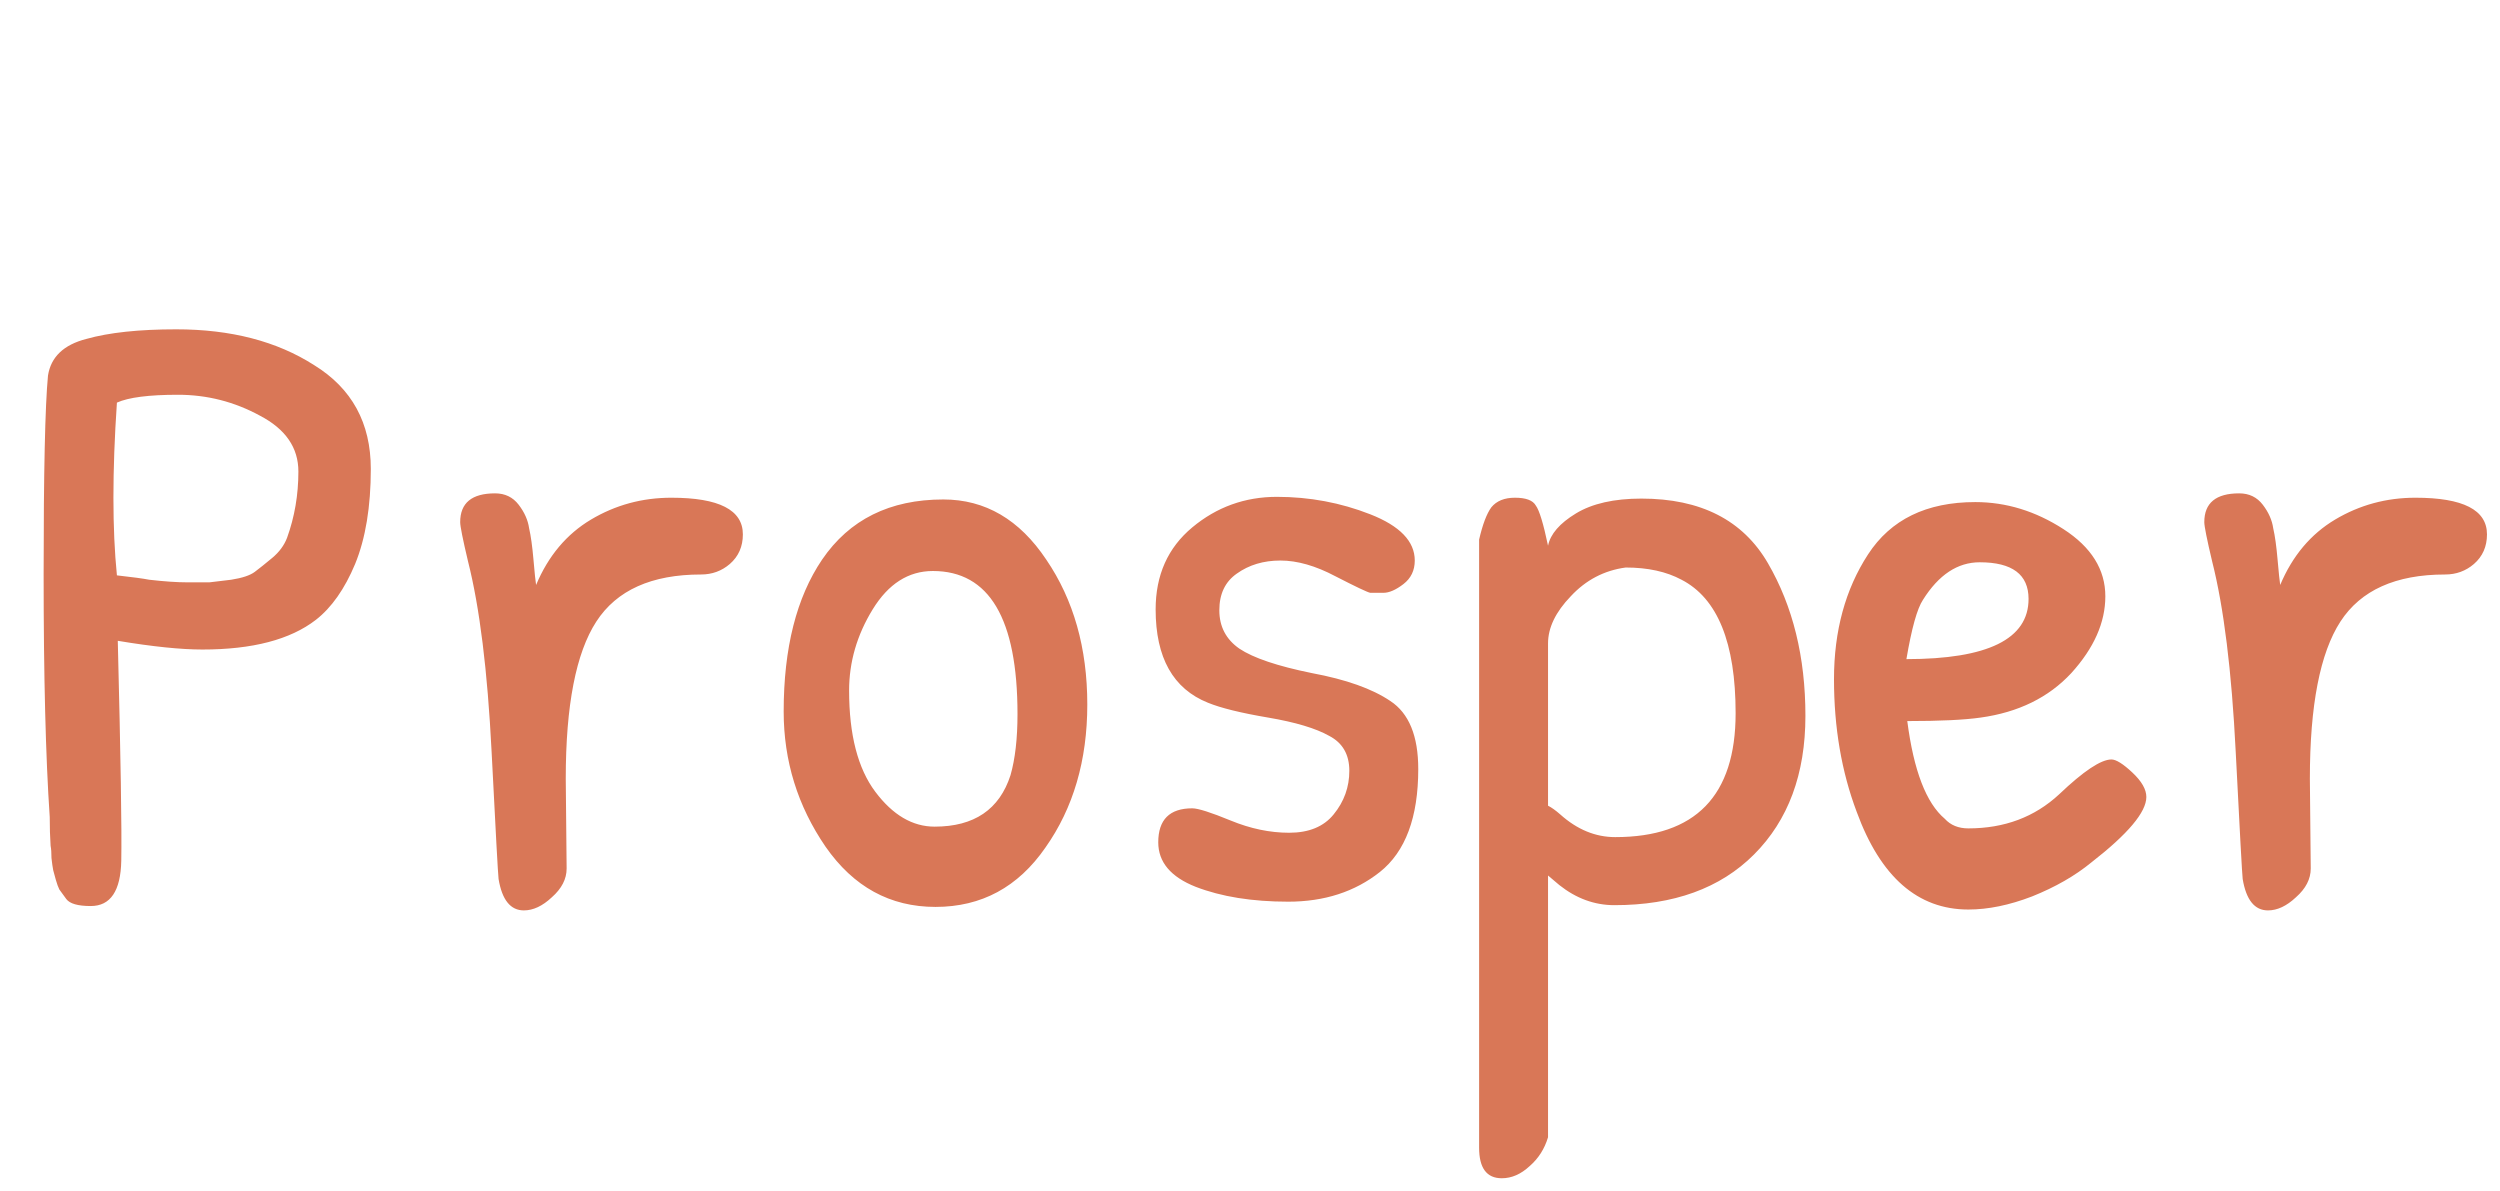 <svg width="149" height="71" viewBox="0 0 149 71" fill="none" xmlns="http://www.w3.org/2000/svg">
<path d="M2.964 48.696C2.721 45.125 2.6 40.307 2.6 34.24C2.6 28.139 2.687 24.187 2.86 22.384C3.033 21.275 3.796 20.547 5.148 20.2C6.5 19.819 8.285 19.628 10.504 19.628C13.763 19.628 16.501 20.339 18.72 21.76C20.973 23.147 22.1 25.209 22.1 27.948C22.1 30.201 21.788 32.091 21.164 33.616C20.54 35.107 19.76 36.216 18.824 36.944C17.299 38.123 15.045 38.712 12.064 38.712C10.781 38.712 9.1 38.539 7.02 38.192C7.193 45.125 7.263 49.493 7.228 51.296C7.193 53.099 6.587 54 5.408 54C4.645 54 4.16 53.861 3.952 53.584C3.744 53.307 3.605 53.116 3.536 53.012C3.467 52.873 3.397 52.683 3.328 52.44C3.259 52.197 3.207 52.007 3.172 51.868C3.137 51.695 3.103 51.452 3.068 51.14C3.068 50.828 3.051 50.585 3.016 50.412C2.981 49.892 2.964 49.32 2.964 48.696ZM17.784 28.104C17.784 26.683 17.021 25.573 15.496 24.776C13.971 23.944 12.341 23.528 10.608 23.528C8.875 23.528 7.661 23.684 6.968 23.996C6.829 26.041 6.76 27.931 6.76 29.664C6.76 31.363 6.829 32.905 6.968 34.292C7.904 34.396 8.545 34.483 8.892 34.552C9.793 34.656 10.556 34.708 11.18 34.708C11.839 34.708 12.272 34.708 12.48 34.708C12.723 34.673 13.156 34.621 13.78 34.552C14.439 34.448 14.907 34.292 15.184 34.084C15.461 33.876 15.808 33.599 16.224 33.252C16.64 32.905 16.935 32.507 17.108 32.056C17.559 30.808 17.784 29.491 17.784 28.104ZM33.719 46.408L33.771 51.764C33.771 52.388 33.477 52.96 32.887 53.48C32.333 54 31.778 54.26 31.223 54.26C30.426 54.26 29.923 53.636 29.715 52.388C29.68 52.111 29.542 49.58 29.299 44.796C29.056 39.977 28.588 36.199 27.895 33.46C27.583 32.143 27.427 31.363 27.427 31.12C27.427 29.976 28.12 29.404 29.507 29.404C30.096 29.404 30.564 29.629 30.911 30.08C31.258 30.531 31.466 30.999 31.535 31.484C31.639 31.935 31.726 32.559 31.795 33.356C31.864 34.153 31.916 34.656 31.951 34.864C32.679 33.131 33.771 31.831 35.227 30.964C36.683 30.097 38.278 29.664 40.011 29.664C42.854 29.664 44.275 30.392 44.275 31.848C44.275 32.576 44.015 33.165 43.495 33.616C43.01 34.032 42.438 34.24 41.779 34.24C38.833 34.24 36.752 35.176 35.539 37.048C34.326 38.92 33.719 42.04 33.719 46.408ZM56.223 29.768C58.719 29.768 60.764 30.964 62.359 33.356C63.988 35.748 64.803 38.625 64.803 41.988C64.803 45.316 63.971 48.159 62.307 50.516C60.678 52.873 58.494 54.052 55.755 54.052C53.051 54.052 50.867 52.856 49.203 50.464C47.539 48.037 46.707 45.351 46.707 42.404C46.707 38.625 47.47 35.609 48.995 33.356C50.624 30.964 53.034 29.768 56.223 29.768ZM55.599 34.032C54.143 34.032 52.947 34.795 52.011 36.32C51.075 37.845 50.607 39.457 50.607 41.156C50.607 43.791 51.127 45.801 52.167 47.188C53.207 48.575 54.386 49.268 55.703 49.268C58.06 49.268 59.568 48.245 60.227 46.2C60.504 45.229 60.643 44.016 60.643 42.56C60.643 36.875 58.962 34.032 55.599 34.032ZM68.876 36.32C68.876 34.275 69.604 32.645 71.06 31.432C72.516 30.219 74.197 29.612 76.104 29.612C78.045 29.612 79.9 29.959 81.668 30.652C83.436 31.345 84.32 32.264 84.32 33.408C84.32 33.997 84.094 34.465 83.644 34.812C83.193 35.159 82.794 35.332 82.448 35.332C82.136 35.332 81.876 35.332 81.668 35.332C81.494 35.297 80.801 34.968 79.588 34.344C78.409 33.72 77.317 33.408 76.312 33.408C75.306 33.408 74.44 33.668 73.712 34.188C73.018 34.673 72.672 35.401 72.672 36.372C72.672 37.343 73.07 38.105 73.868 38.66C74.7 39.215 76.138 39.7 78.184 40.116C80.229 40.497 81.789 41.052 82.864 41.78C83.973 42.508 84.528 43.86 84.528 45.836C84.528 48.713 83.765 50.759 82.24 51.972C80.749 53.151 78.929 53.74 76.78 53.74C74.63 53.74 72.793 53.445 71.268 52.856C69.777 52.267 69.032 51.383 69.032 50.204C69.032 48.852 69.708 48.176 71.06 48.176C71.406 48.176 72.169 48.419 73.348 48.904C74.526 49.389 75.688 49.632 76.832 49.632C78.01 49.632 78.894 49.268 79.484 48.54C80.108 47.777 80.42 46.911 80.42 45.94C80.42 44.969 80.021 44.276 79.224 43.86C78.426 43.409 77.213 43.045 75.584 42.768C73.954 42.491 72.758 42.196 71.996 41.884C69.916 41.052 68.876 39.197 68.876 36.32ZM96.215 53.948C95.037 53.948 93.945 53.549 92.939 52.752C92.939 52.752 92.714 52.561 92.263 52.18V67.78C92.055 68.473 91.691 69.045 91.171 69.496C90.651 69.981 90.097 70.224 89.507 70.224C88.606 70.224 88.155 69.617 88.155 68.404V32.16C88.363 31.259 88.606 30.617 88.883 30.236C89.195 29.855 89.663 29.664 90.287 29.664C90.946 29.664 91.362 29.82 91.535 30.132C91.743 30.409 91.986 31.207 92.263 32.524C92.402 31.831 92.957 31.189 93.927 30.6C94.898 30.011 96.198 29.716 97.827 29.716C101.363 29.716 103.877 30.999 105.367 33.564C106.858 36.129 107.603 39.163 107.603 42.664C107.603 46.131 106.581 48.887 104.535 50.932C102.525 52.943 99.751 53.948 96.215 53.948ZM92.263 38.348V48.02C92.471 48.124 92.714 48.297 92.991 48.54C93.997 49.441 95.089 49.892 96.267 49.892C101.051 49.892 103.443 47.431 103.443 42.508C103.443 38.313 102.369 35.661 100.219 34.552C99.318 34.067 98.209 33.824 96.891 33.824C95.609 33.997 94.517 34.569 93.615 35.54C92.714 36.476 92.263 37.412 92.263 38.348ZM117.73 29.924C119.567 29.924 121.318 30.461 122.982 31.536C124.646 32.611 125.478 33.945 125.478 35.54C125.478 37.1 124.802 38.625 123.45 40.116C122.098 41.572 120.295 42.456 118.042 42.768C117.071 42.907 115.615 42.976 113.674 42.976C114.055 45.923 114.8 47.864 115.91 48.8C116.256 49.181 116.724 49.372 117.314 49.372C119.463 49.372 121.266 48.696 122.722 47.344C124.178 45.957 125.218 45.264 125.842 45.264C126.119 45.264 126.535 45.524 127.09 46.044C127.644 46.564 127.922 47.049 127.922 47.5C127.922 48.401 126.83 49.701 124.646 51.4C123.675 52.197 122.496 52.873 121.11 53.428C119.758 53.948 118.492 54.208 117.314 54.208C114.298 54.208 112.079 52.267 110.658 48.384C109.756 45.992 109.306 43.357 109.306 40.48C109.306 37.603 109.982 35.124 111.334 33.044C112.686 30.964 114.818 29.924 117.73 29.924ZM117.99 33.512C116.672 33.512 115.546 34.257 114.61 35.748C114.263 36.268 113.934 37.447 113.622 39.284C118.475 39.284 120.902 38.088 120.902 35.696C120.902 34.24 119.931 33.512 117.99 33.512ZM137.668 46.408L137.72 51.764C137.72 52.388 137.426 52.96 136.836 53.48C136.282 54 135.727 54.26 135.172 54.26C134.375 54.26 133.872 53.636 133.664 52.388C133.63 52.111 133.491 49.58 133.248 44.796C133.006 39.977 132.538 36.199 131.844 33.46C131.532 32.143 131.376 31.363 131.376 31.12C131.376 29.976 132.07 29.404 133.456 29.404C134.046 29.404 134.514 29.629 134.86 30.08C135.207 30.531 135.415 30.999 135.484 31.484C135.588 31.935 135.675 32.559 135.744 33.356C135.814 34.153 135.866 34.656 135.9 34.864C136.628 33.131 137.72 31.831 139.176 30.964C140.632 30.097 142.227 29.664 143.96 29.664C146.803 29.664 148.224 30.392 148.224 31.848C148.224 32.576 147.964 33.165 147.444 33.616C146.959 34.032 146.387 34.24 145.728 34.24C142.782 34.24 140.702 35.176 139.488 37.048C138.275 38.92 137.668 42.04 137.668 46.408Z" fill="#D97757"/>
</svg>
